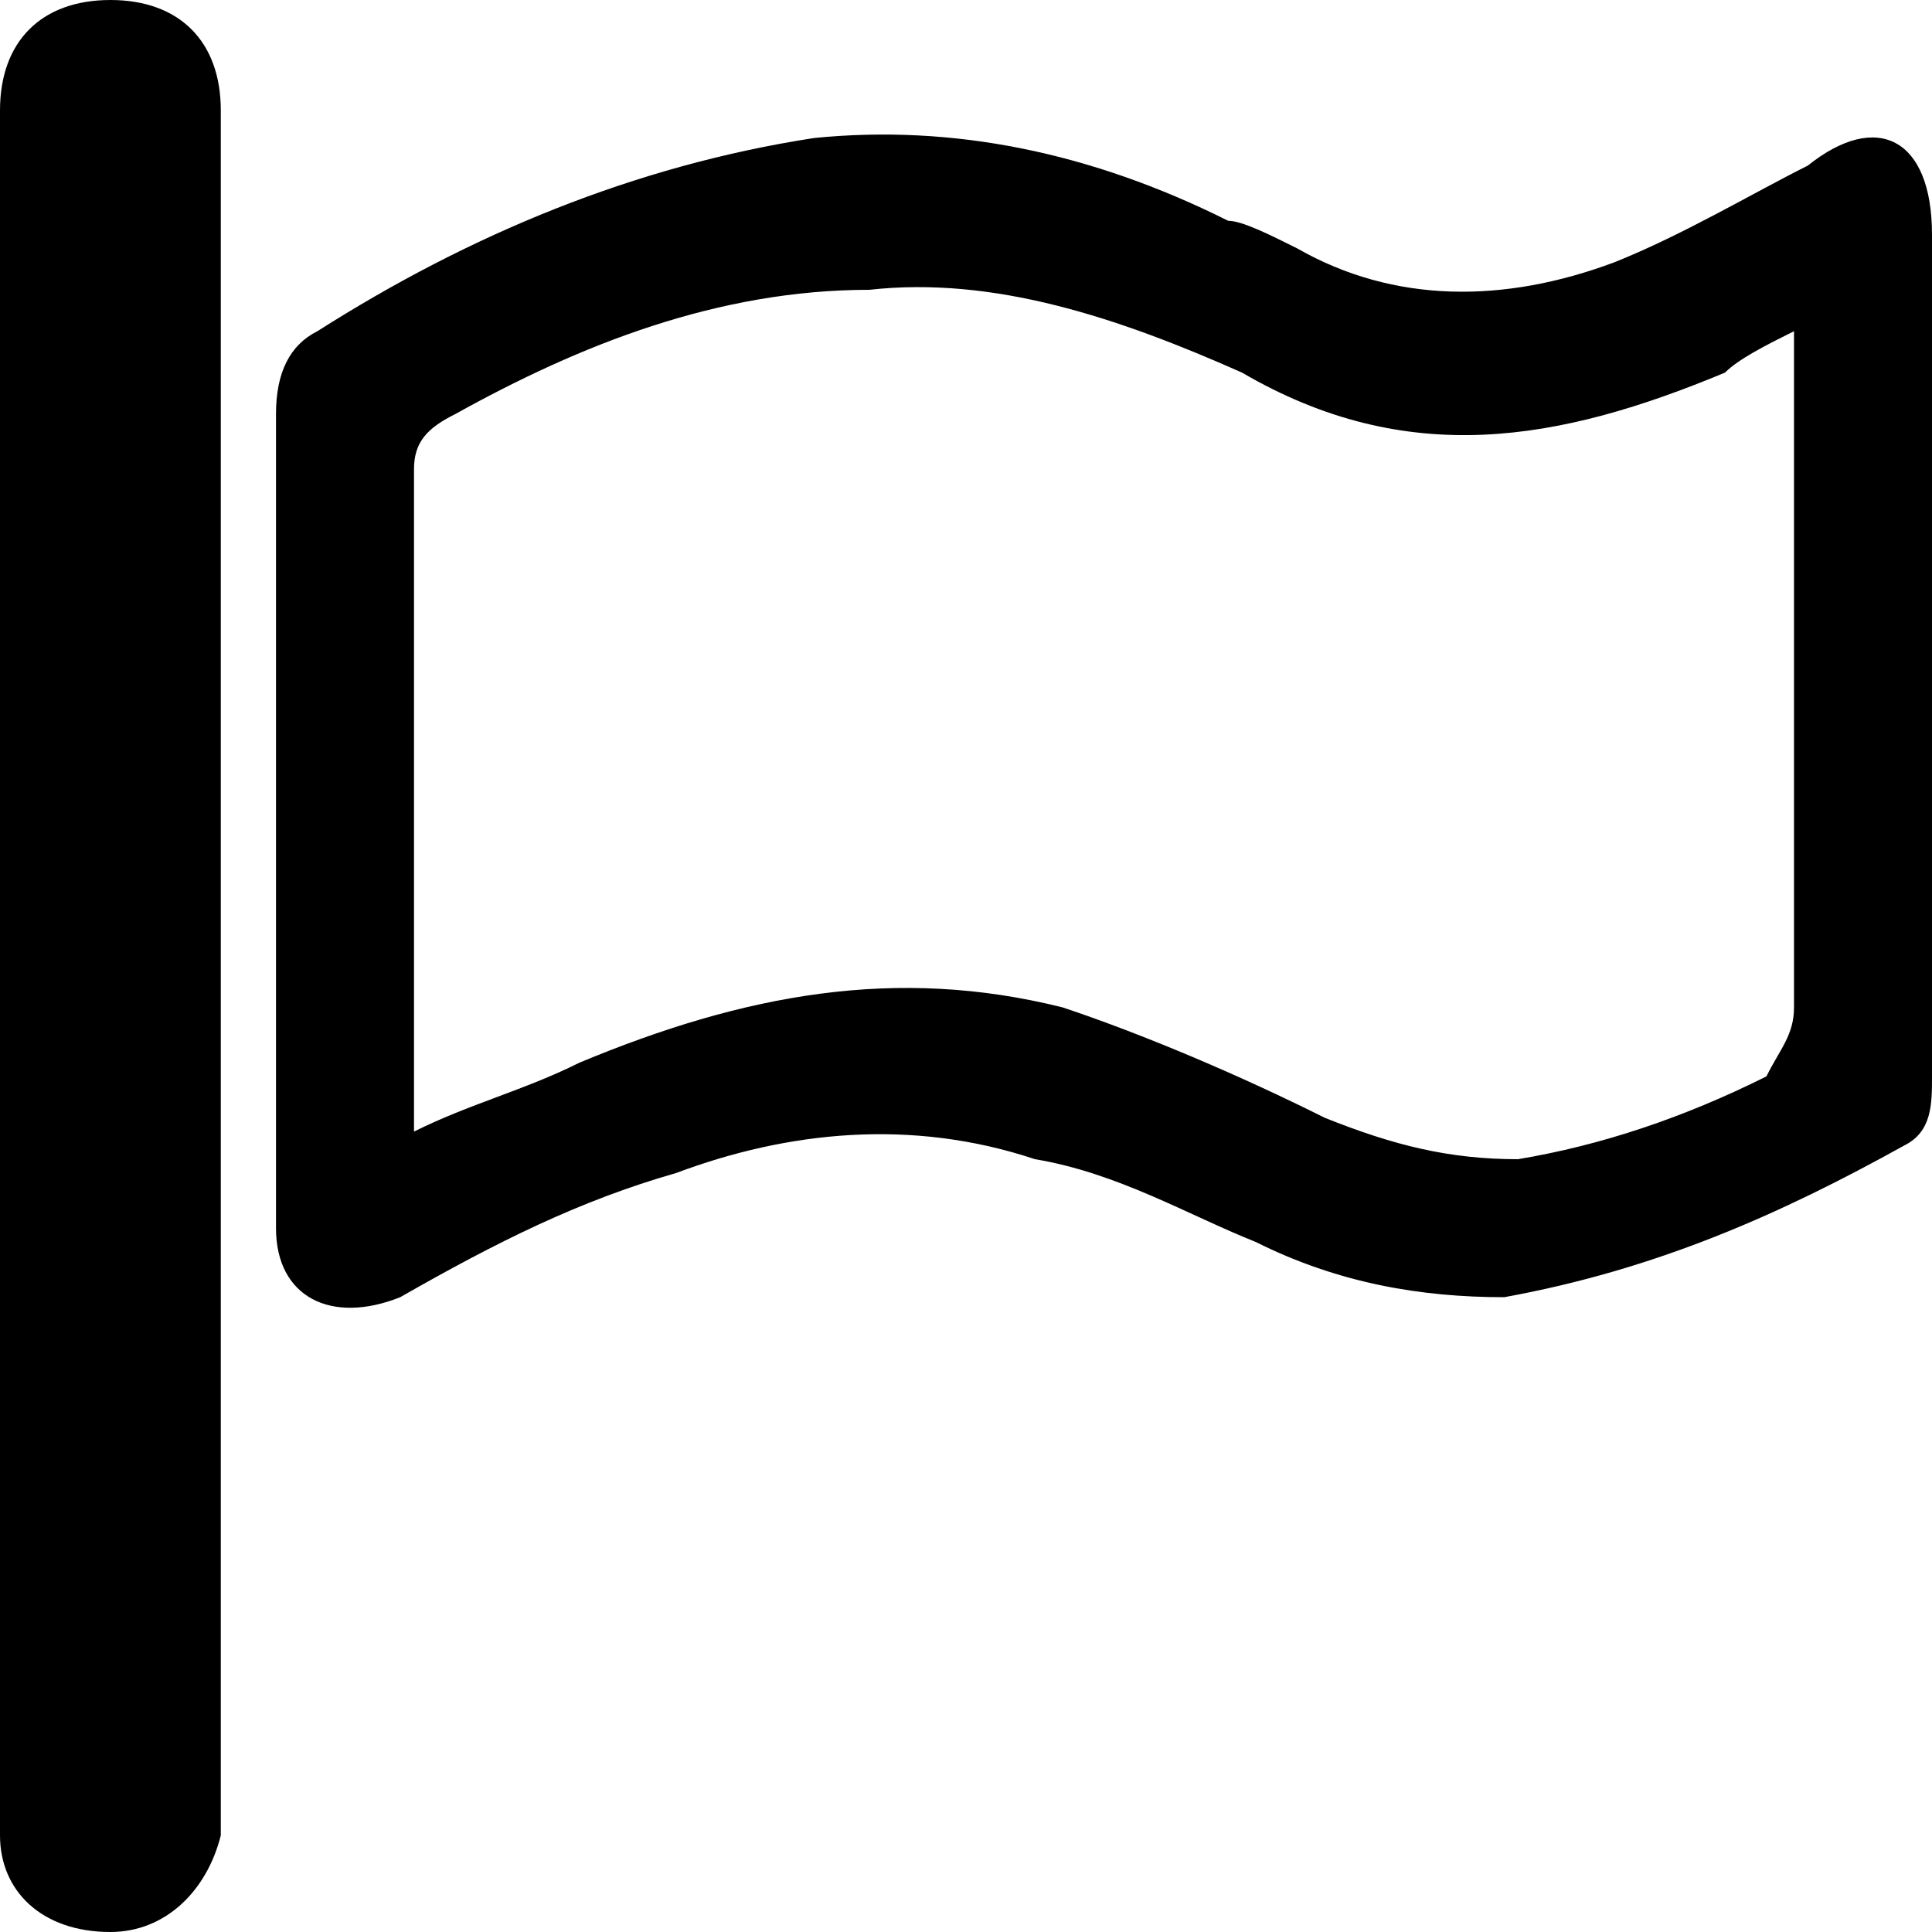 <?xml version="1.0" encoding="utf-8"?>
<!-- Generator: Adobe Illustrator 19.0.1, SVG Export Plug-In . SVG Version: 6.00 Build 0)  -->
<!DOCTYPE svg PUBLIC "-//W3C//DTD SVG 1.1//EN" "http://www.w3.org/Graphics/SVG/1.1/DTD/svg11.dtd">
<svg version="1.1" id="Layer_2" xmlns="http://www.w3.org/2000/svg" xmlns:xlink="http://www.w3.org/1999/xlink" x="0px" y="0px"
	 viewBox="0 0 14 14" enable-background="new 0 0 14 14" xml:space="preserve">
<g>
	<path d="M0.8,14C0.3,14,0,13.7,0,13.3V0.8C0,0.3,0.3,0,0.8,0s0.8,0.3,0.8,0.8v12.5C1.5,13.7,1.2,14,0.8,14z"/>
</g>
<g>
	<path d="M14,4.7c0,1,0,2.1,0,3.1c0,0.2,0,0.4-0.2,0.5c-0.9,0.5-1.8,0.9-2.9,1.1C10.3,9.4,9.7,9.3,9.1,9C8.6,8.8,8.1,8.5,7.5,8.4
		C6.6,8.1,5.7,8.2,4.9,8.5c-0.7,0.2-1.3,0.5-2,0.9C2.4,9.6,2,9.4,2,8.9c0-2,0-4,0-5.9c0-0.3,0.1-0.5,0.3-0.6C3.4,1.7,4.6,1.2,5.9,1
		c1-0.1,2,0.1,3,0.6C9,1.6,9.2,1.7,9.4,1.8c0.7,0.4,1.5,0.4,2.3,0.1c0.5-0.2,1-0.5,1.4-0.7C13.6,0.8,14,1,14,1.7
		C14,2.7,14,3.7,14,4.7z M13,2.4c-0.2,0.1-0.4,0.2-0.5,0.3c-1.2,0.5-2.3,0.7-3.5,0C8.1,2.3,7.2,2,6.3,2.1c-1.1,0-2.1,0.4-3,0.9
		C3.1,3.1,3,3.2,3,3.4c0,1.2,0,2.3,0,3.5c0,0.4,0,0.8,0,1.3c0.4-0.2,0.8-0.3,1.2-0.5C5.4,7.2,6.5,7,7.7,7.3c0.6,0.2,1.3,0.5,1.9,0.8
		c0.5,0.2,0.9,0.3,1.4,0.3c0.6-0.1,1.2-0.3,1.8-0.6C12.9,7.6,13,7.5,13,7.3c0-0.9,0-1.9,0-2.8C13,3.8,13,3.1,13,2.4z"/>
</g>
</svg>
